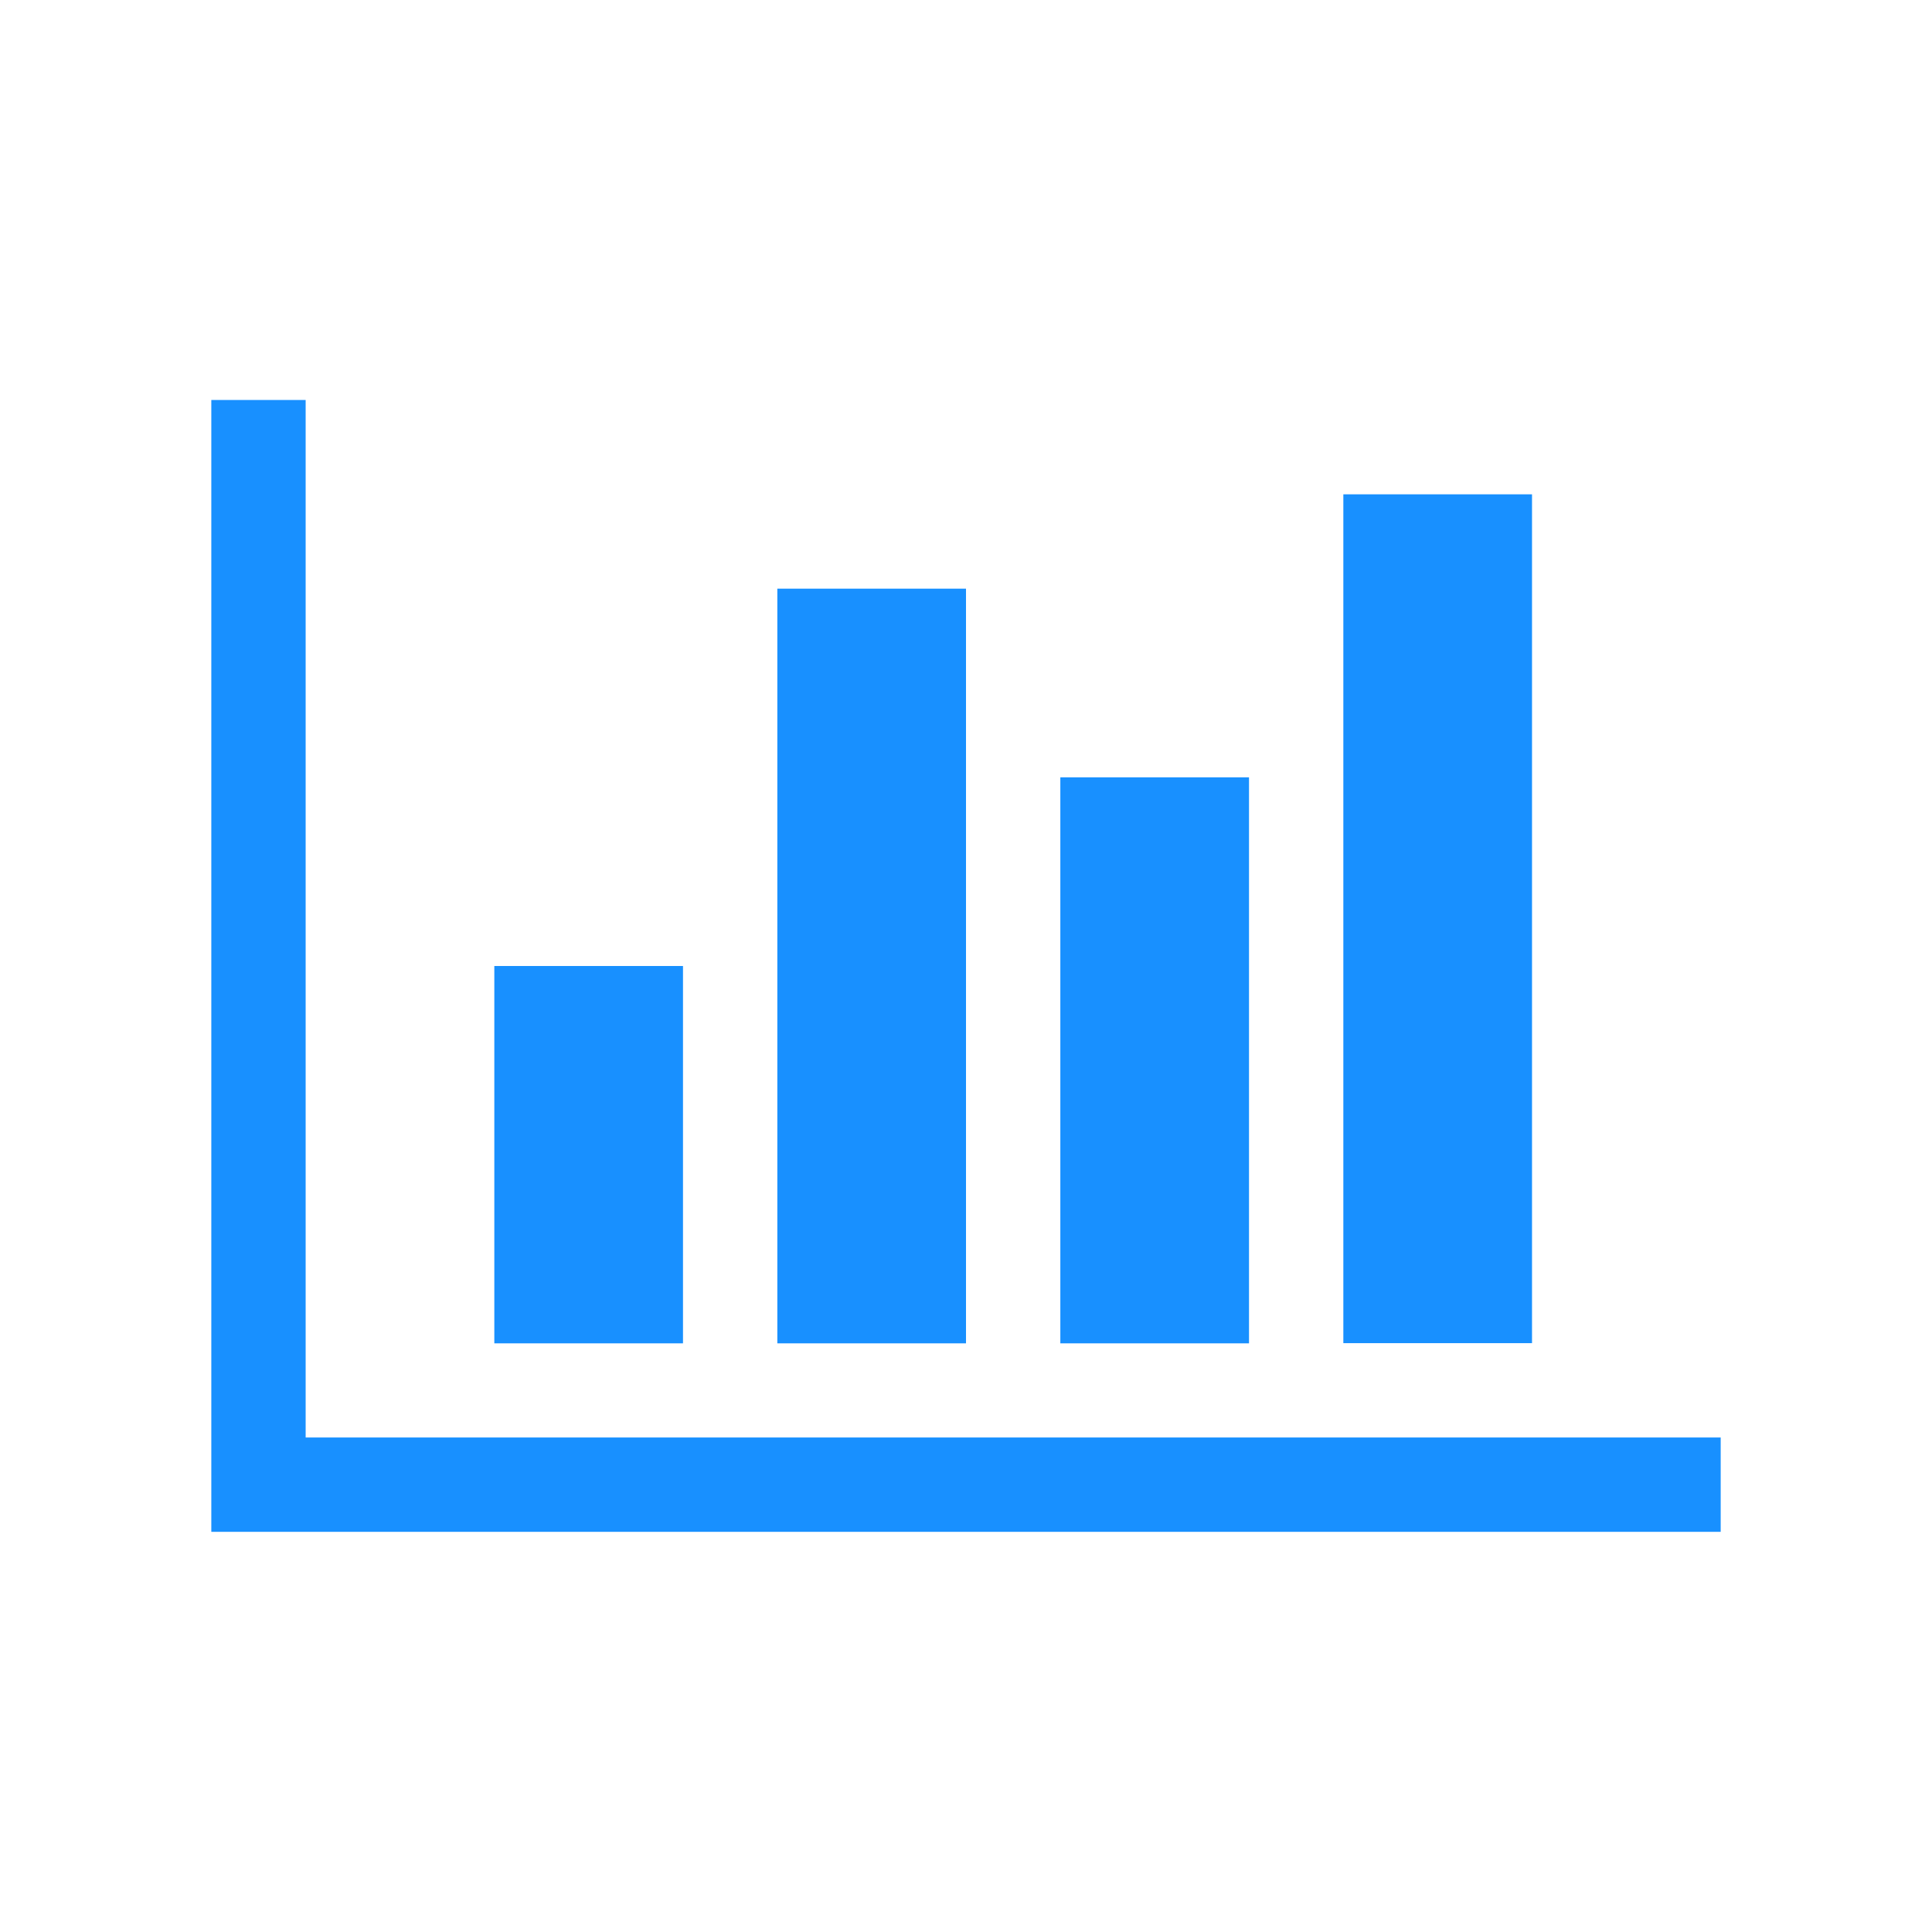 <?xml version="1.0" standalone="no"?><!DOCTYPE svg PUBLIC "-//W3C//DTD SVG 1.1//EN" "http://www.w3.org/Graphics/SVG/1.1/DTD/svg11.dtd"><svg t="1592813917466" class="icon" viewBox="0 0 1024 1024" version="1.1" xmlns="http://www.w3.org/2000/svg" p-id="4167" xmlns:xlink="http://www.w3.org/1999/xlink" width="200" height="200"><defs><style type="text/css"></style></defs><path d="M912 761.9v50H112V212h50v549.9h750zM362 512v200H262V512h100z m150-200v400H412V312h100z m150 100v300H562V412h100z m150-150v449.9H712V262h100z" p-id="4168" fill="#1890ff"></path></svg>